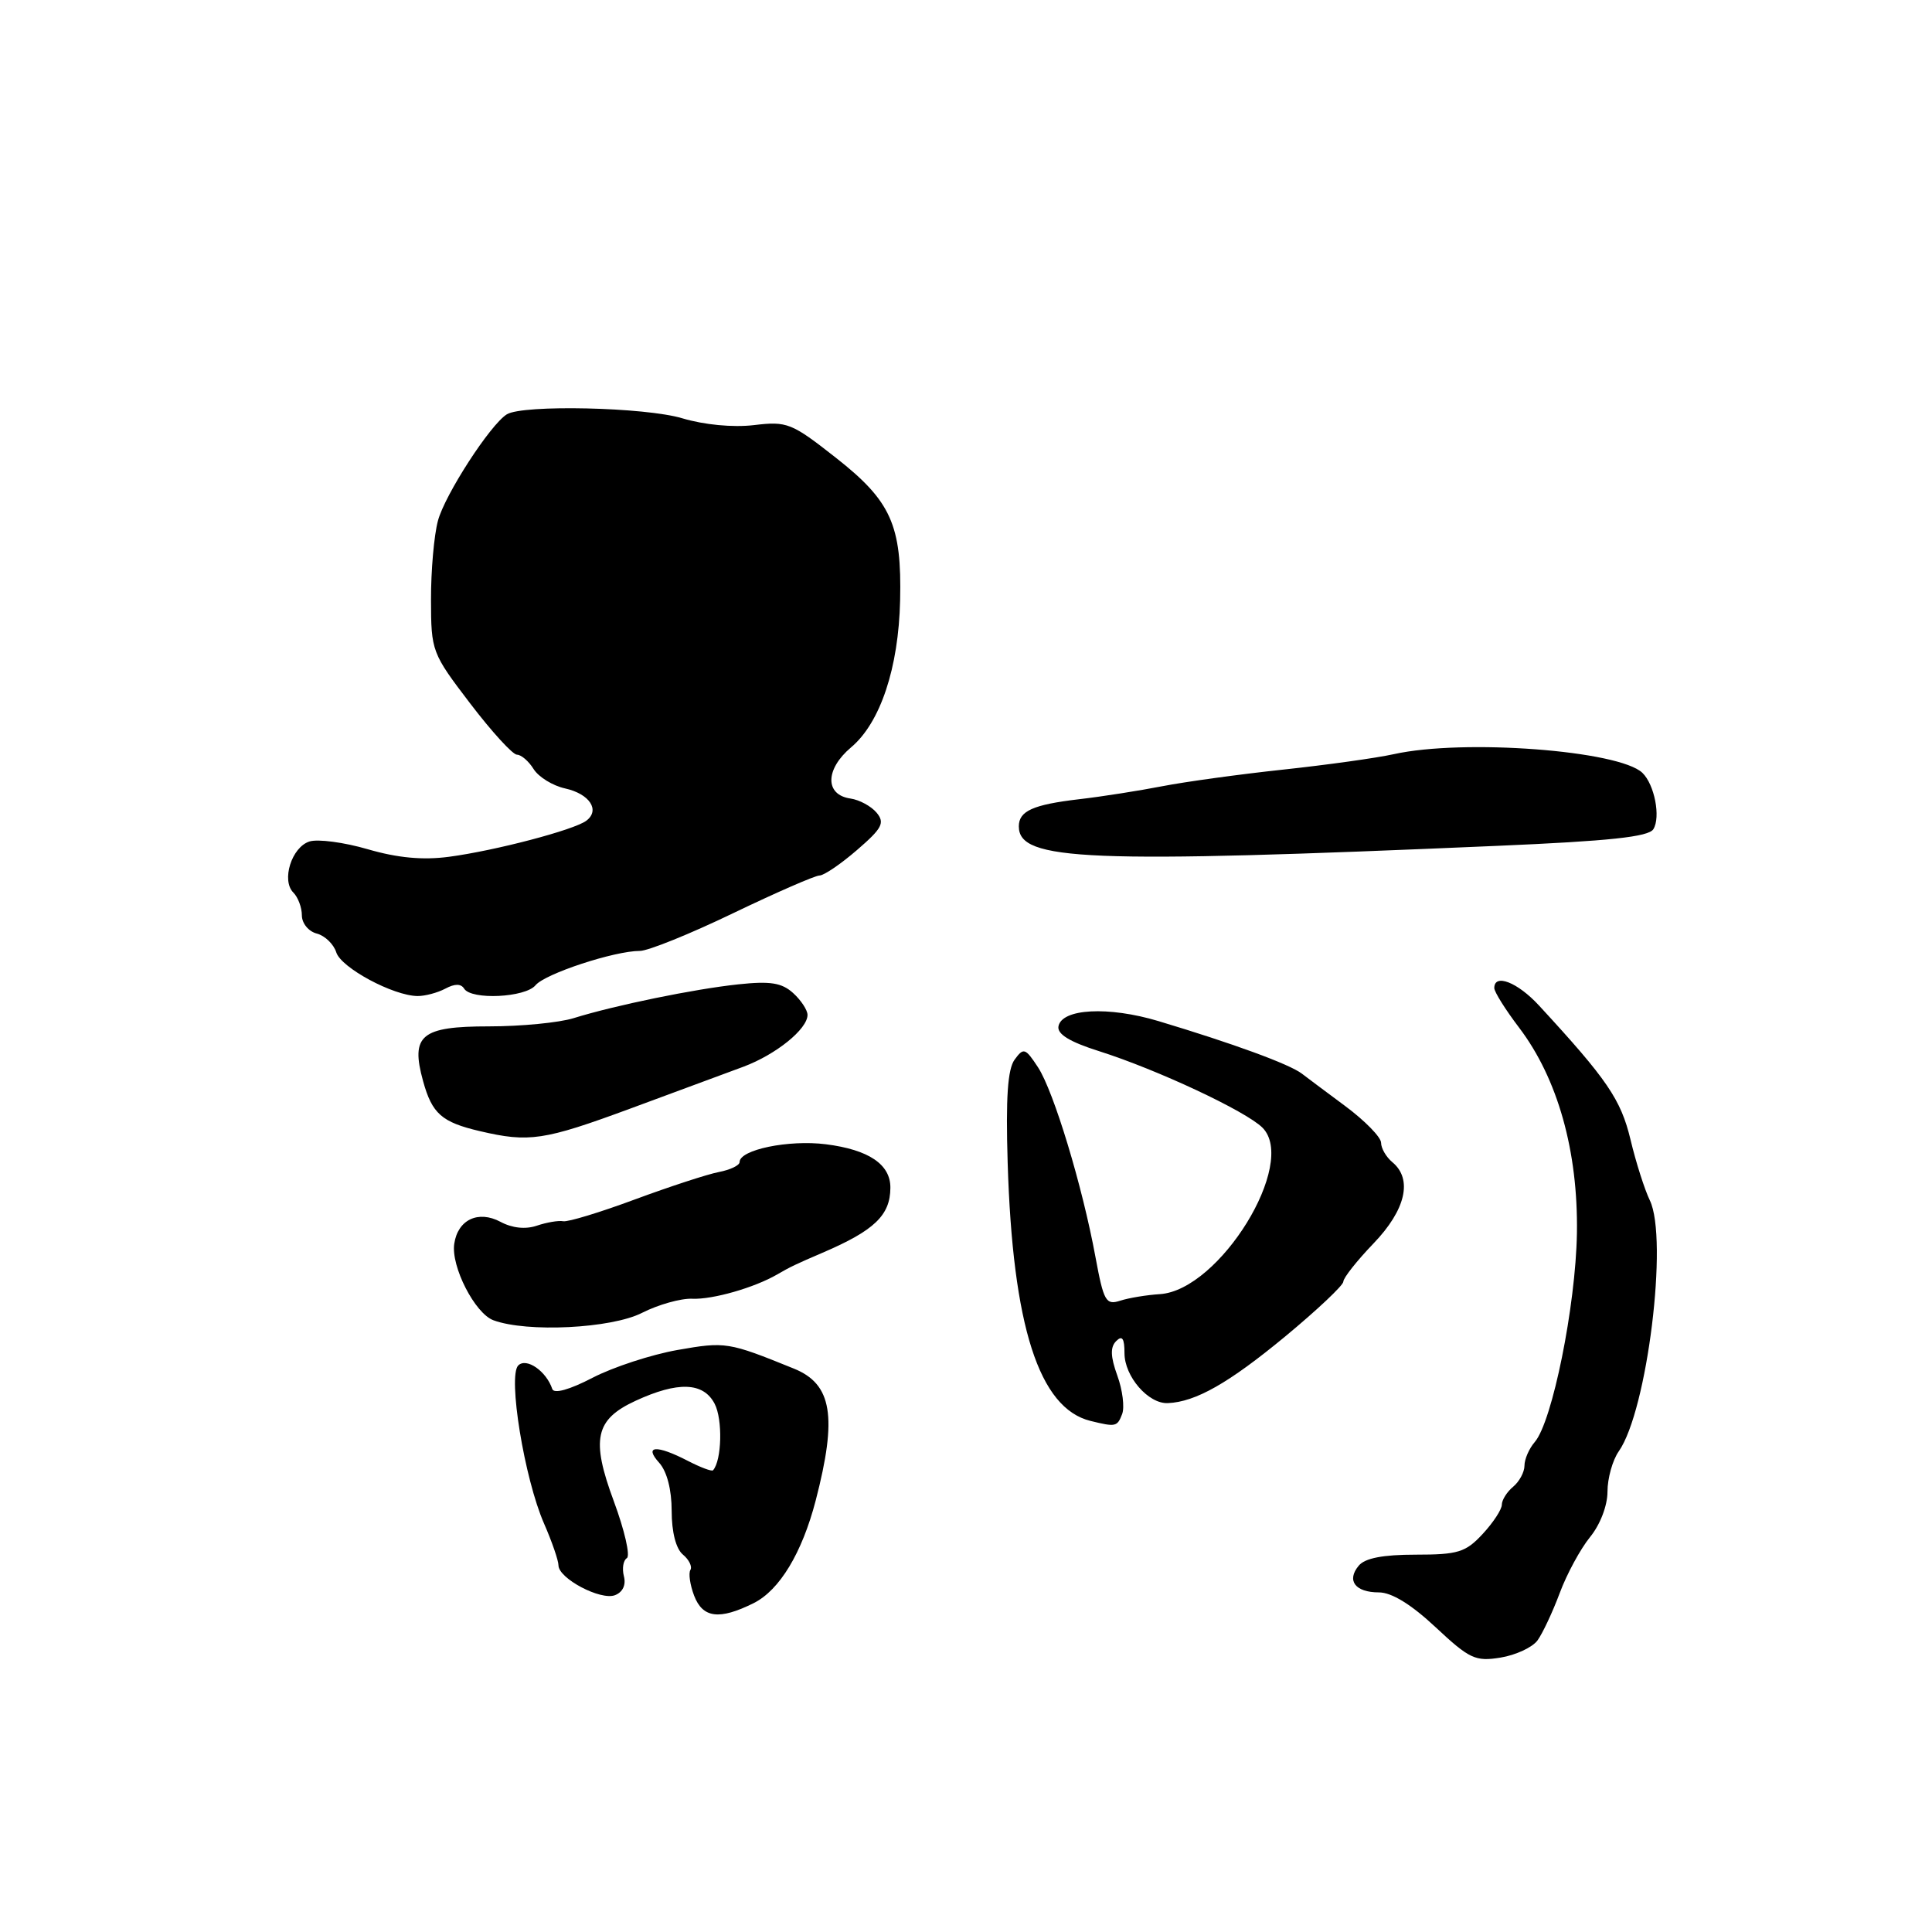 <?xml version="1.0" encoding="UTF-8" standalone="no"?>
<!DOCTYPE svg PUBLIC "-//W3C//DTD SVG 1.1//EN" "http://www.w3.org/Graphics/SVG/1.1/DTD/svg11.dtd" >
<svg xmlns="http://www.w3.org/2000/svg" xmlns:xlink="http://www.w3.org/1999/xlink" version="1.1" viewBox="0 0 256 256">
 <g >
 <path fill="currentColor"
d=" M 203.73 217.36 C 204.40 216.43 205.73 213.61 206.67 211.09 C 207.61 208.56 209.42 205.23 210.69 203.67 C 212.03 202.03 213.00 199.51 213.00 197.65 C 213.00 195.89 213.67 193.48 214.50 192.30 C 218.27 186.92 221.08 164.16 218.61 159.05 C 217.93 157.65 216.77 154.03 216.05 151.00 C 214.77 145.68 212.96 143.03 203.94 133.25 C 201.09 130.15 198.00 128.95 198.00 130.92 C 198.00 131.43 199.48 133.79 201.29 136.17 C 206.41 142.92 209.12 152.55 208.95 163.41 C 208.79 173.03 205.69 188.38 203.36 191.08 C 202.61 191.95 202.00 193.35 202.00 194.21 C 202.00 195.06 201.32 196.32 200.50 197.00 C 199.68 197.68 199.00 198.76 199.00 199.38 C 199.00 200.01 197.86 201.75 196.46 203.26 C 194.21 205.69 193.20 206.00 187.58 206.00 C 183.25 206.00 180.86 206.46 180.04 207.46 C 178.39 209.43 179.57 211.00 182.71 211.00 C 184.40 211.00 186.99 212.59 190.23 215.62 C 194.72 219.82 195.50 220.18 198.83 219.64 C 200.84 219.31 203.05 218.29 203.73 217.36 Z  M 99.87 212.42 C 103.30 210.70 106.27 205.78 108.08 198.84 C 110.97 187.71 110.26 183.40 105.20 181.35 C 96.50 177.82 96.14 177.76 89.77 178.88 C 86.32 179.49 81.26 181.14 78.52 182.56 C 75.46 184.15 73.41 184.72 73.18 184.05 C 72.39 181.68 69.75 179.85 68.67 180.93 C 67.27 182.33 69.48 195.92 72.09 201.88 C 73.14 204.28 74.00 206.78 74.00 207.41 C 74.00 209.15 79.58 212.10 81.49 211.37 C 82.52 210.97 82.97 210.01 82.67 208.86 C 82.41 207.84 82.58 206.76 83.06 206.46 C 83.54 206.17 82.76 202.77 81.33 198.91 C 78.29 190.72 78.86 188.09 84.20 185.62 C 89.82 183.02 93.20 183.14 94.69 186.00 C 95.78 188.08 95.64 193.52 94.48 194.82 C 94.32 195.00 92.82 194.44 91.14 193.57 C 86.98 191.42 85.27 191.53 87.35 193.83 C 88.37 194.97 89.00 197.38 89.00 200.21 C 89.00 203.01 89.57 205.23 90.49 205.99 C 91.31 206.67 91.75 207.59 91.48 208.03 C 91.21 208.47 91.43 209.99 91.97 211.42 C 93.11 214.41 95.31 214.69 99.87 212.42 Z  M 148.69 187.37 C 149.03 186.48 148.75 184.19 148.05 182.27 C 147.14 179.75 147.10 178.50 147.90 177.70 C 148.70 176.90 149.00 177.34 149.00 179.30 C 149.00 182.39 152.16 186.04 154.75 185.92 C 158.43 185.76 162.80 183.28 170.27 177.11 C 174.52 173.59 178.00 170.31 178.00 169.82 C 178.00 169.33 179.80 167.05 182.00 164.76 C 186.27 160.32 187.21 156.25 184.50 154.00 C 183.68 153.32 183.00 152.16 183.00 151.42 C 183.00 150.69 180.86 148.50 178.25 146.56 C 175.64 144.62 173.05 142.69 172.50 142.26 C 170.84 141.00 163.45 138.29 153.50 135.30 C 146.87 133.31 140.68 133.64 140.25 136.00 C 140.07 137.03 141.75 138.06 145.65 139.29 C 153.31 141.72 165.09 147.23 167.28 149.42 C 171.98 154.12 161.60 170.97 153.69 171.48 C 151.94 171.59 149.57 171.98 148.43 172.35 C 146.54 172.96 146.24 172.43 145.16 166.59 C 143.43 157.16 139.62 144.60 137.54 141.42 C 135.86 138.86 135.63 138.78 134.44 140.41 C 133.52 141.67 133.26 145.47 133.52 154.04 C 134.18 175.72 137.67 186.60 144.50 188.28 C 147.84 189.10 148.04 189.06 148.69 187.37 Z  M 85.07 173.96 C 87.22 172.87 90.23 172.02 91.74 172.09 C 94.43 172.21 99.98 170.62 103.00 168.86 C 104.70 167.87 105.48 167.50 109.00 165.99 C 115.85 163.05 117.96 161.04 117.98 157.40 C 118.01 154.29 115.12 152.34 109.43 151.62 C 104.50 151.00 98.00 152.34 98.00 153.98 C 98.00 154.42 96.76 155.01 95.25 155.30 C 93.74 155.59 88.73 157.23 84.13 158.93 C 79.53 160.64 75.25 161.94 74.63 161.82 C 74.01 161.70 72.43 161.97 71.13 162.41 C 69.63 162.92 67.86 162.73 66.32 161.90 C 63.37 160.33 60.66 161.61 60.19 164.81 C 59.74 167.81 62.93 174.04 65.38 174.94 C 69.83 176.59 81.02 176.03 85.07 173.96 Z  M 83.50 146.90 C 89.55 144.67 96.30 142.17 98.50 141.35 C 102.83 139.73 107.00 136.36 107.00 134.48 C 107.00 133.84 106.14 132.53 105.09 131.58 C 103.59 130.22 102.06 129.98 97.84 130.43 C 91.98 131.05 81.47 133.21 76.01 134.91 C 74.09 135.51 69.04 136.00 64.79 136.00 C 55.79 136.00 54.38 137.17 56.06 143.25 C 57.25 147.57 58.53 148.70 63.58 149.88 C 70.10 151.41 72.06 151.12 83.50 146.90 Z  M 59.01 131.00 C 60.26 130.33 61.08 130.33 61.50 131.00 C 62.45 132.53 69.60 132.19 70.96 130.55 C 72.23 129.02 81.41 126.00 84.79 126.00 C 85.87 126.00 91.43 123.76 97.13 121.01 C 102.83 118.27 107.99 116.02 108.58 116.01 C 109.18 116.01 111.42 114.48 113.56 112.63 C 116.90 109.75 117.27 109.03 116.16 107.69 C 115.44 106.83 113.88 105.98 112.69 105.81 C 109.28 105.32 109.33 101.93 112.77 99.03 C 116.65 95.77 119.07 88.50 119.27 79.55 C 119.50 69.57 118.07 66.39 110.74 60.64 C 104.89 56.04 104.30 55.80 99.90 56.33 C 97.11 56.66 93.31 56.29 90.42 55.43 C 85.53 53.95 69.29 53.59 67.16 54.90 C 64.97 56.25 58.95 65.55 58.03 69.00 C 57.51 70.92 57.10 75.63 57.11 79.46 C 57.12 86.30 57.22 86.55 62.30 93.21 C 65.15 96.95 67.94 100.00 68.50 100.00 C 69.06 100.00 70.06 100.86 70.71 101.91 C 71.37 102.96 73.24 104.11 74.87 104.47 C 78.13 105.19 79.55 107.35 77.69 108.75 C 76.07 109.97 65.61 112.72 59.49 113.53 C 56.03 113.99 52.69 113.68 48.74 112.53 C 45.59 111.61 42.11 111.15 41.01 111.50 C 38.64 112.25 37.26 116.66 38.87 118.27 C 39.49 118.89 40.00 120.25 40.00 121.29 C 40.00 122.34 40.88 123.42 41.97 123.70 C 43.05 123.98 44.22 125.11 44.56 126.20 C 45.21 128.24 52.09 131.94 55.32 131.98 C 56.31 131.99 57.97 131.55 59.01 131.00 Z  M 198.37 112.08 C 213.27 111.44 218.45 110.89 219.08 109.87 C 220.07 108.27 219.23 103.96 217.63 102.41 C 214.55 99.44 193.94 97.88 184.69 99.93 C 182.39 100.44 175.78 101.36 170.00 101.98 C 164.22 102.60 157.03 103.59 154.00 104.18 C 150.97 104.77 146.03 105.55 143.00 105.90 C 136.87 106.62 135.00 107.46 135.00 109.50 C 135.00 114.08 143.90 114.44 198.37 112.08 Z "/>
</g>
</svg>